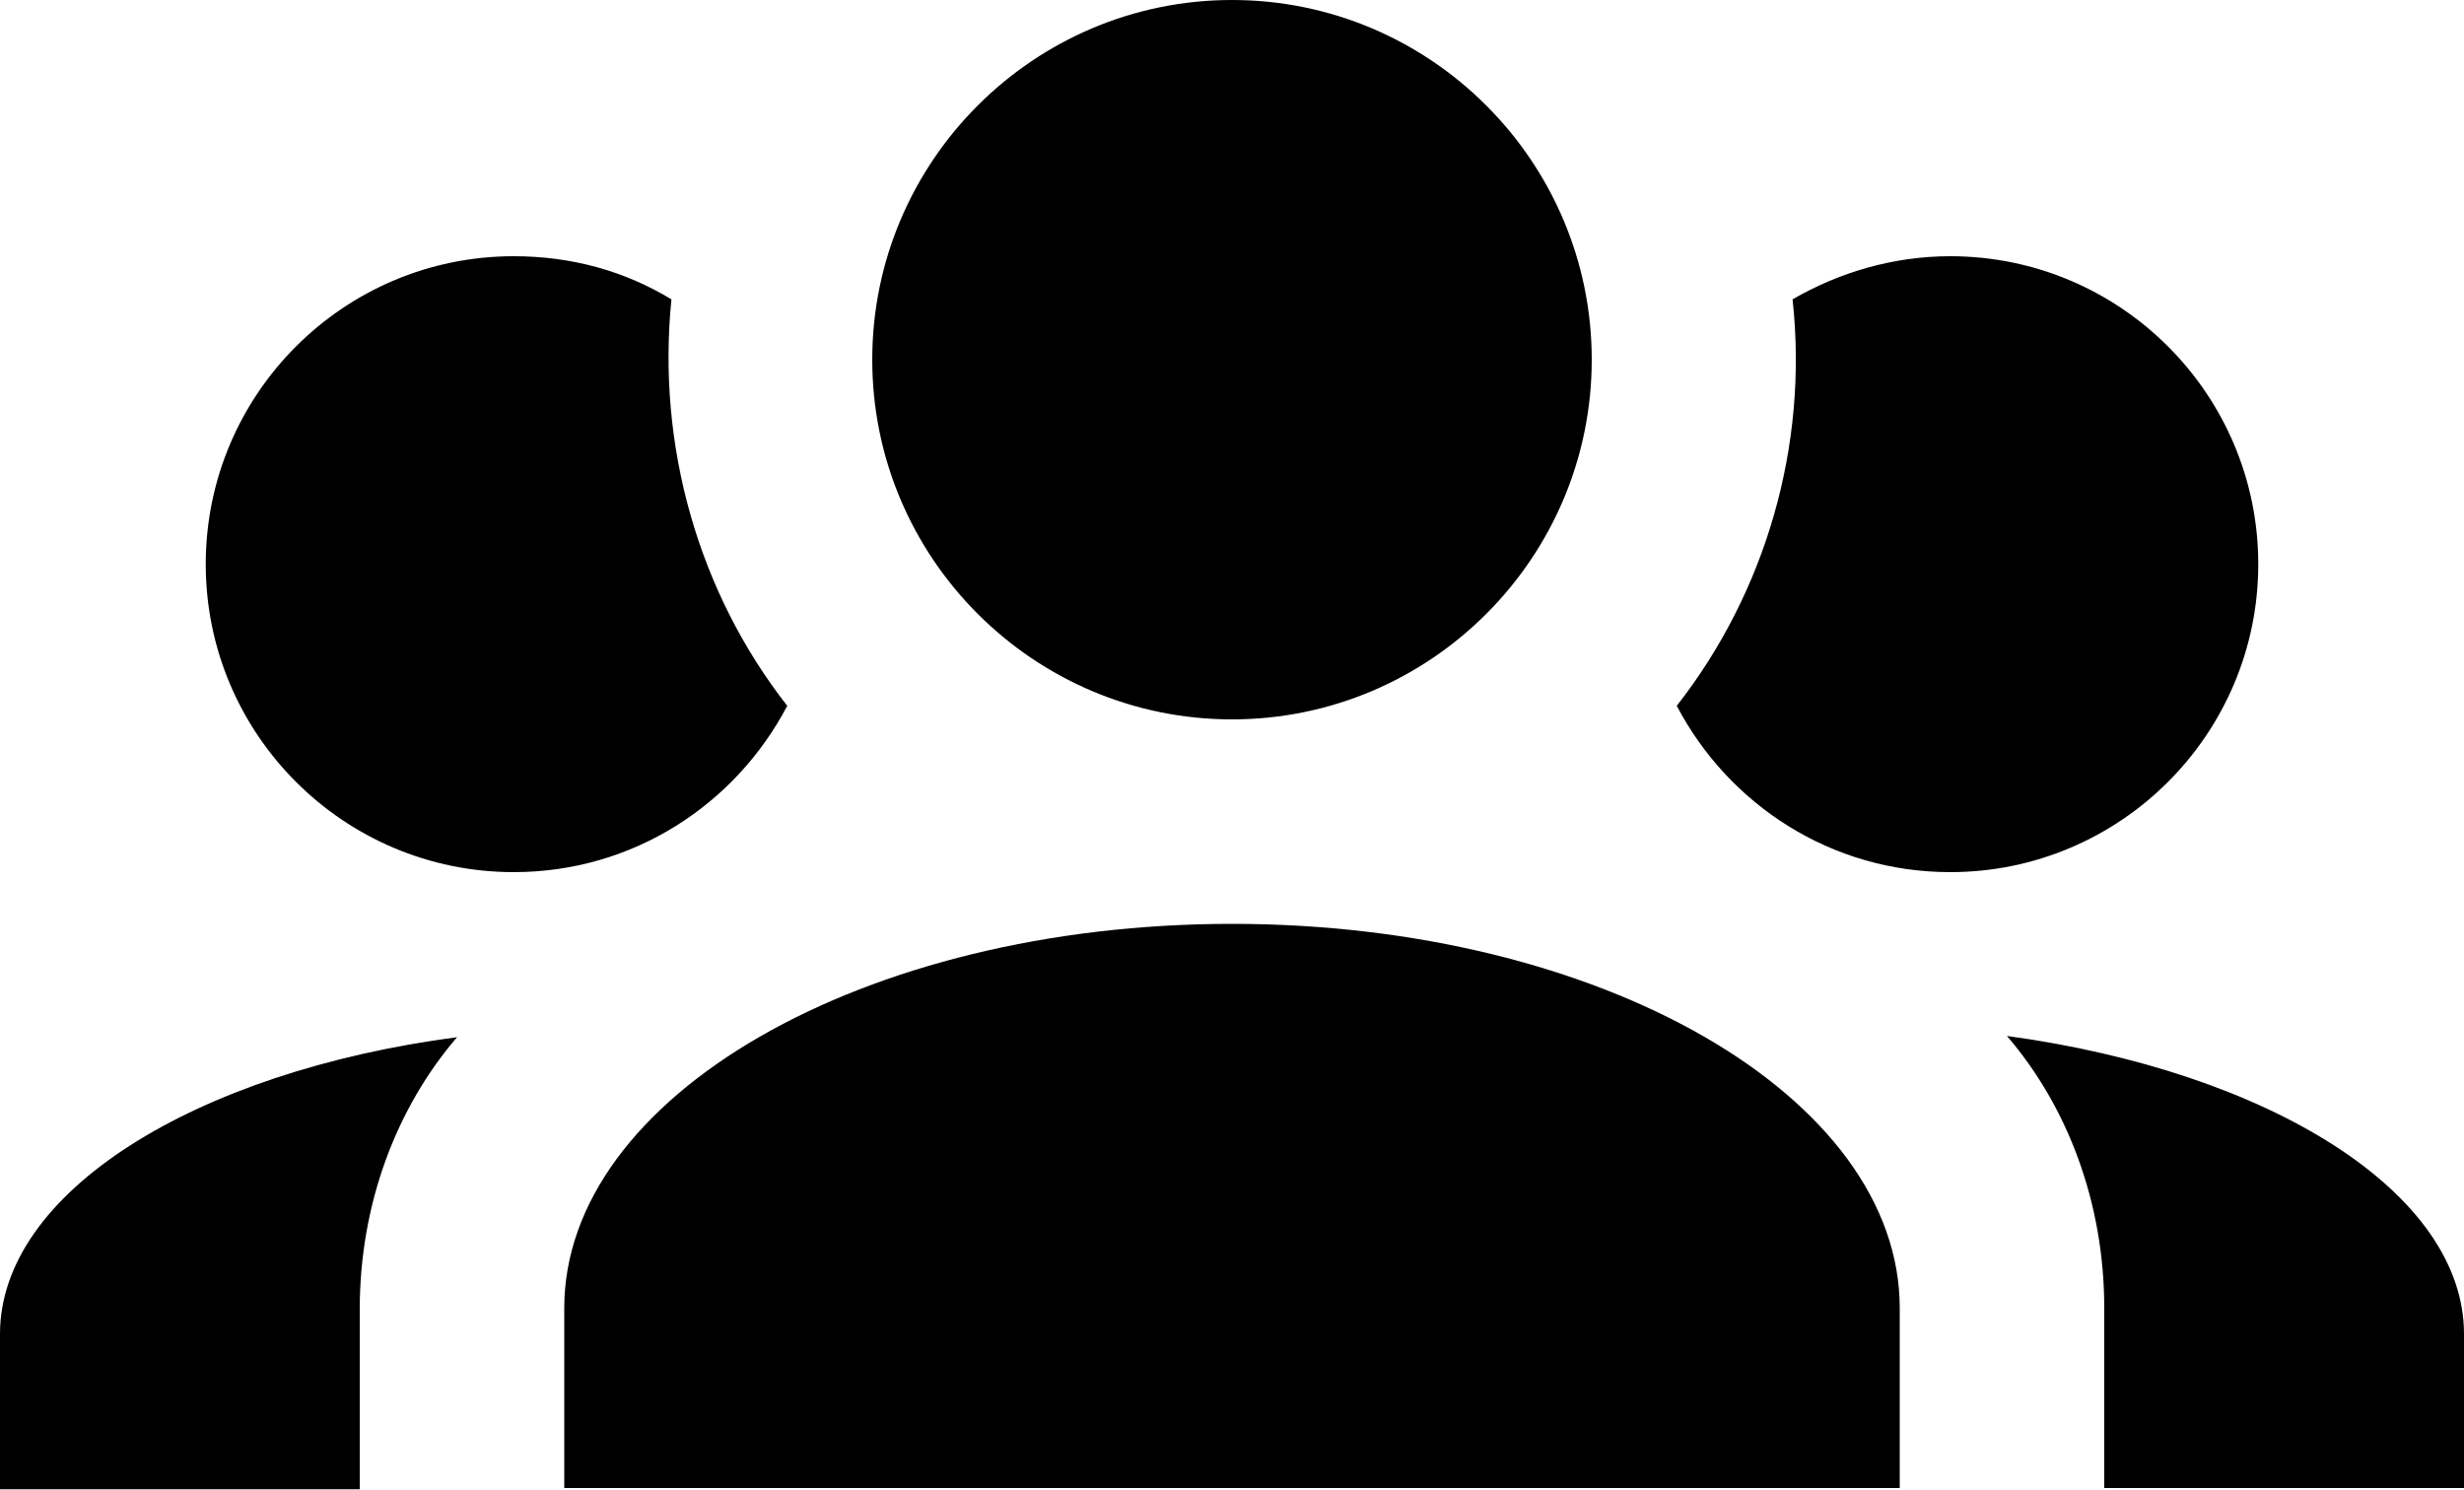 <?xml version="1.0" encoding="utf-8"?>
<!-- Generator: Adobe Illustrator 24.3.0, SVG Export Plug-In . SVG Version: 6.00 Build 0)  -->
<svg version="1.1" id="Layer_1" xmlns="http://www.w3.org/2000/svg" xmlns:xlink="http://www.w3.org/1999/xlink" x="0px" y="0px"
	 viewBox="0 0 200 121" style="enable-background:new 0 0 200 121;" xml:space="preserve">
<style type="text/css">
	.st0{fill-rule:evenodd;clip-rule:evenodd;}
</style>
<path id="Family" class="st0" d="M100,0c16.1,0,29.2,13.1,29.2,29.2c0,16.1-13.1,29.2-29.2,29.2S70.8,45.3,70.8,29.2
	C70.8,13.1,83.9,0,100,0 M41.7,20.8c4.7,0,9,1.2,12.8,3.5c-1.2,11.9,2.2,23.8,9.4,33c-4.2,8-12.5,13.5-22.2,13.5
	c-13.8,0-25-11.2-25-25C16.7,32,27.9,20.8,41.7,20.8 M158.3,20.8c13.8,0,25,11.2,25,25c0,13.8-11.2,25-25,25
	c-9.7,0-18-5.5-22.2-13.5c7.2-9.2,10.7-21.1,9.4-33C149.3,22.1,153.7,20.8,158.3,20.8 M45.8,106.2C45.8,89,70.1,75,100,75
	s54.2,14,54.2,31.2v14.6H45.8V106.2 M0,120.8v-12.5C0,96.8,15.8,87,37.1,84.2c-4.9,5.7-7.9,13.5-7.9,22.1v14.6H0 M200,120.8h-29.2
	v-14.6c0-8.6-3-16.4-7.9-22.1C184.2,87,200,96.8,200,108.3V120.8z"/>
</svg>

